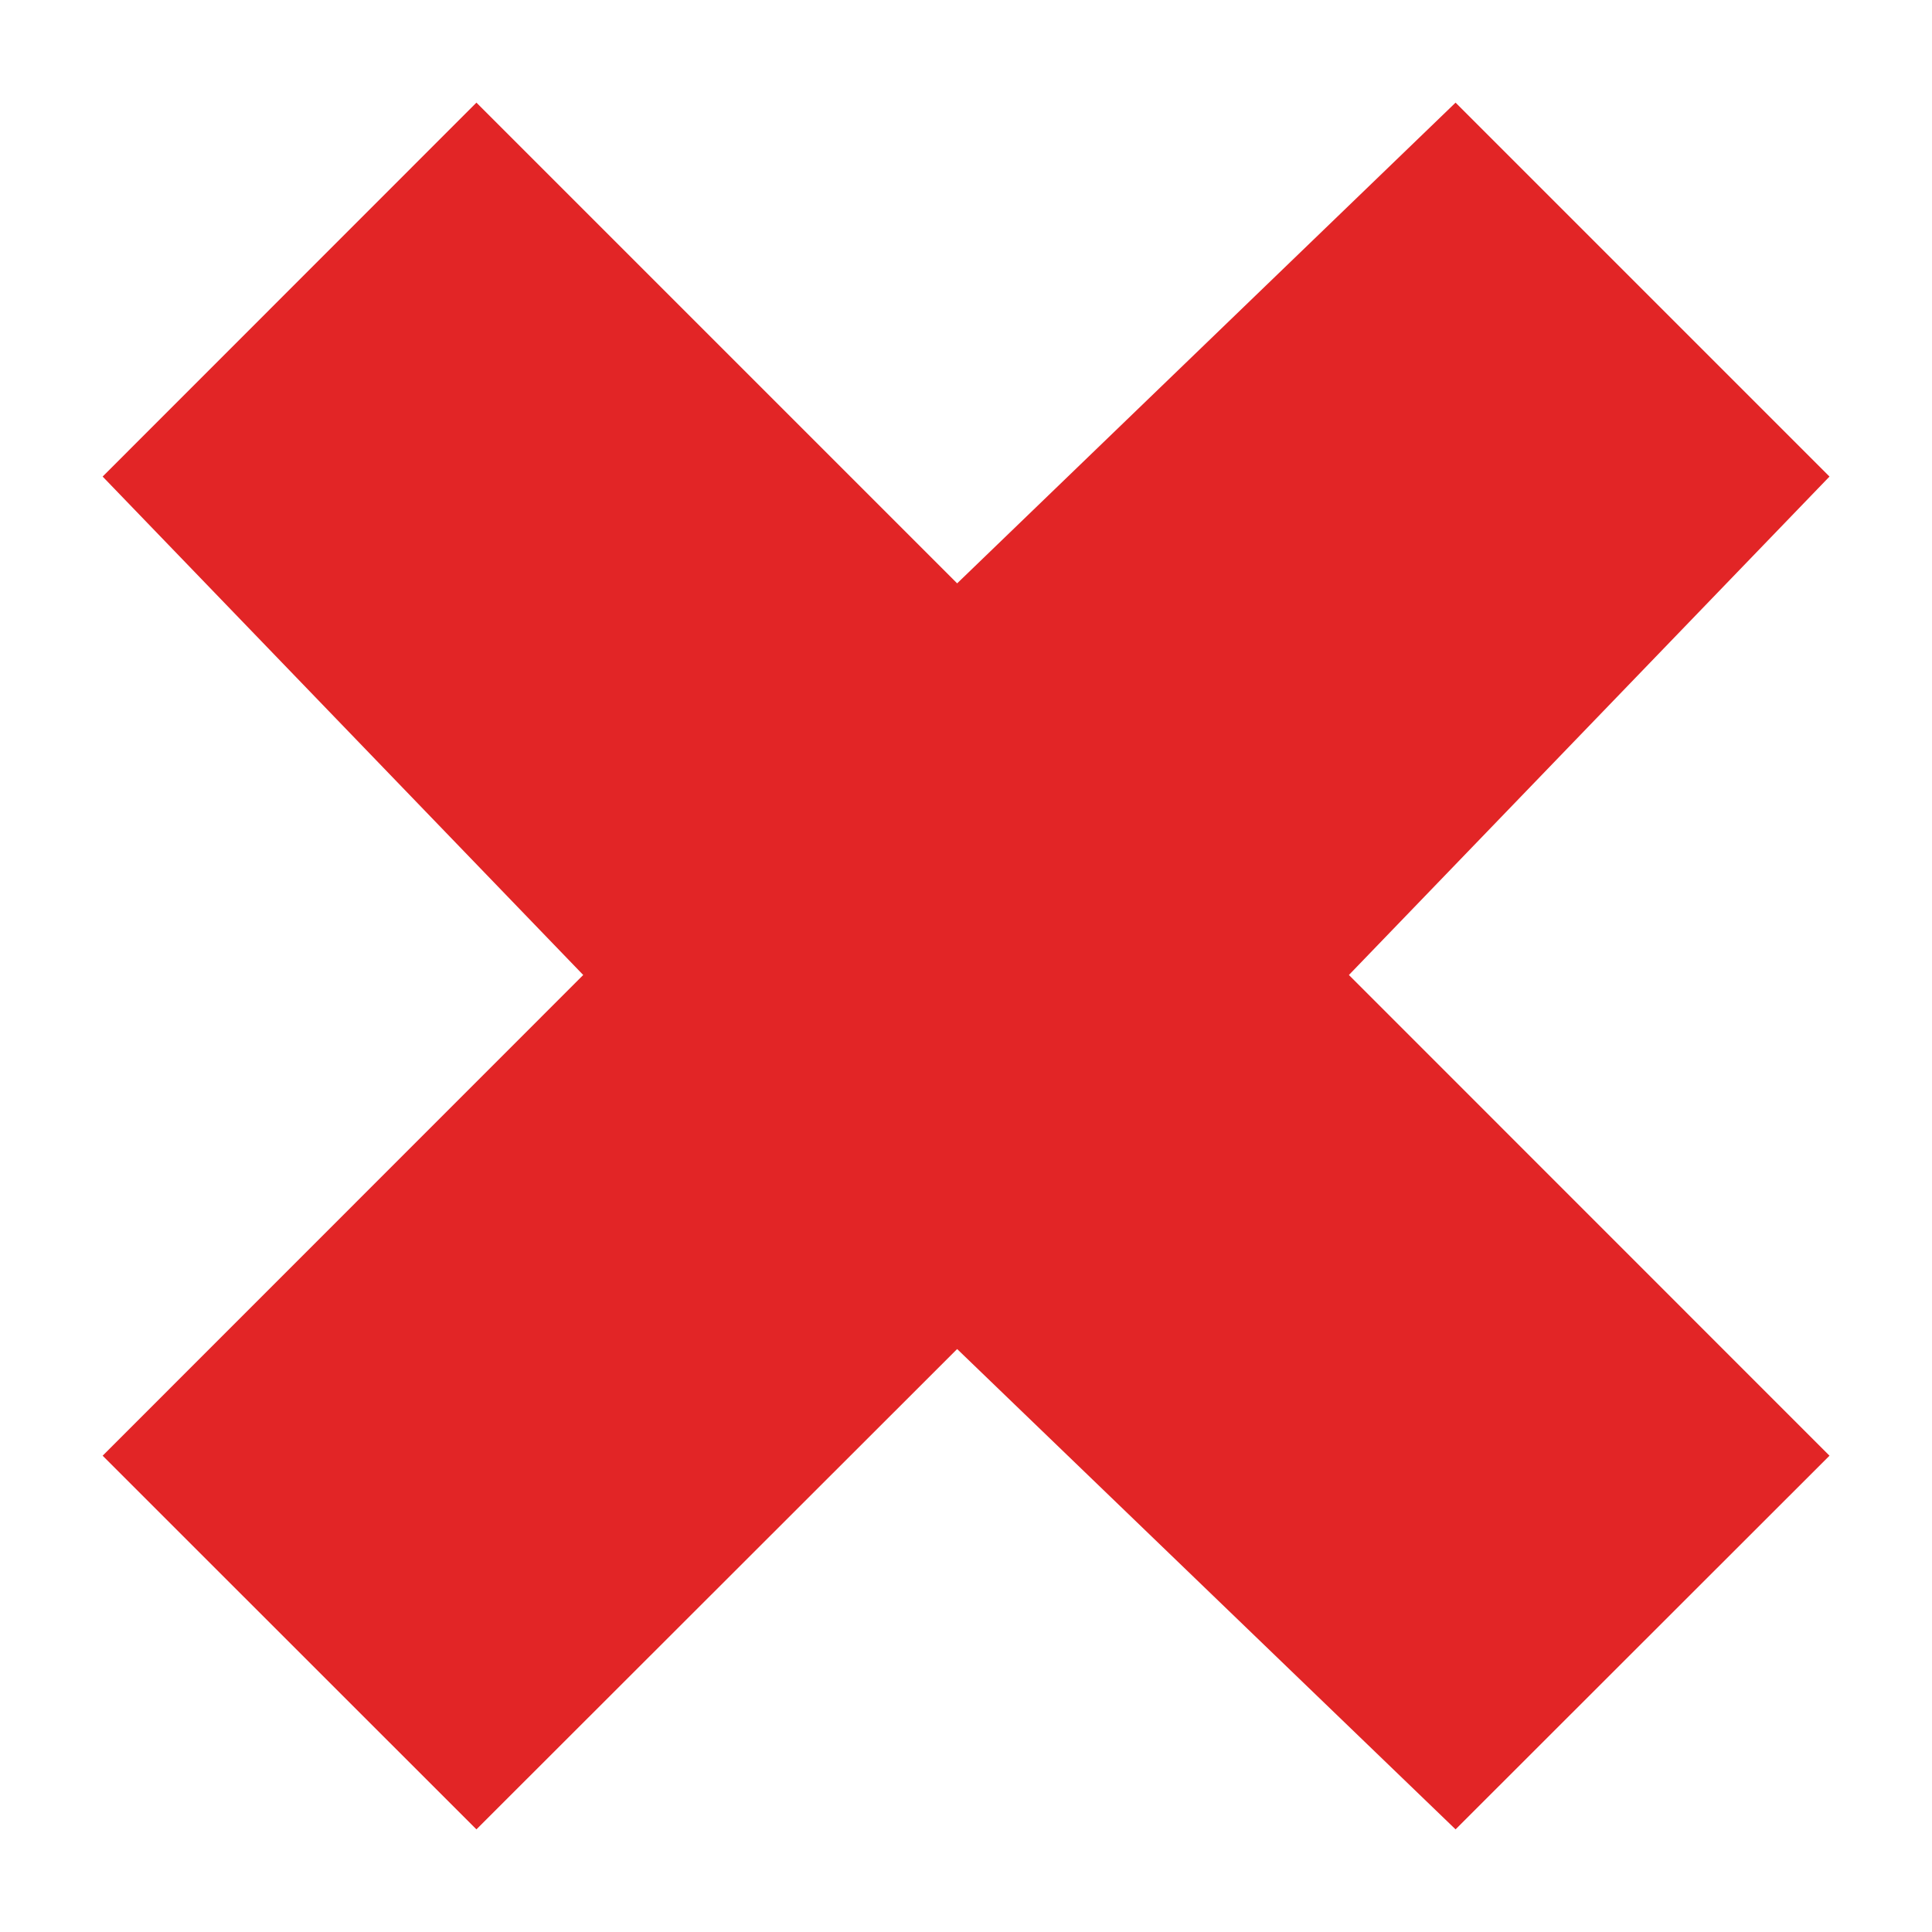 <?xml version="1.0" encoding="utf-8"?>
<!-- Generator: Adobe Illustrator 15.0.2, SVG Export Plug-In . SVG Version: 6.00 Build 0)  -->
<!DOCTYPE svg PUBLIC "-//W3C//DTD SVG 1.1//EN" "http://www.w3.org/Graphics/SVG/1.1/DTD/svg11.dtd">
<svg version="1.1" id="Layer_1" xmlns="http://www.w3.org/2000/svg" xmlns:xlink="http://www.w3.org/1999/xlink" x="0px" y="0px"
	 width="14.4px" height="14.4px" viewBox="0 0 14.4 14.4" enable-background="new 0 0 14.4 14.4" xml:space="preserve">
<polygon fill="#E22526" points="0.765,3.552 3.551,0.765 7.134,4.348 10.849,0.765 13.636,3.552 10.054,7.267 13.636,10.85 
	10.849,13.635 7.134,10.055 3.551,13.635 0.765,10.85 4.347,7.267 "/>
</svg>
